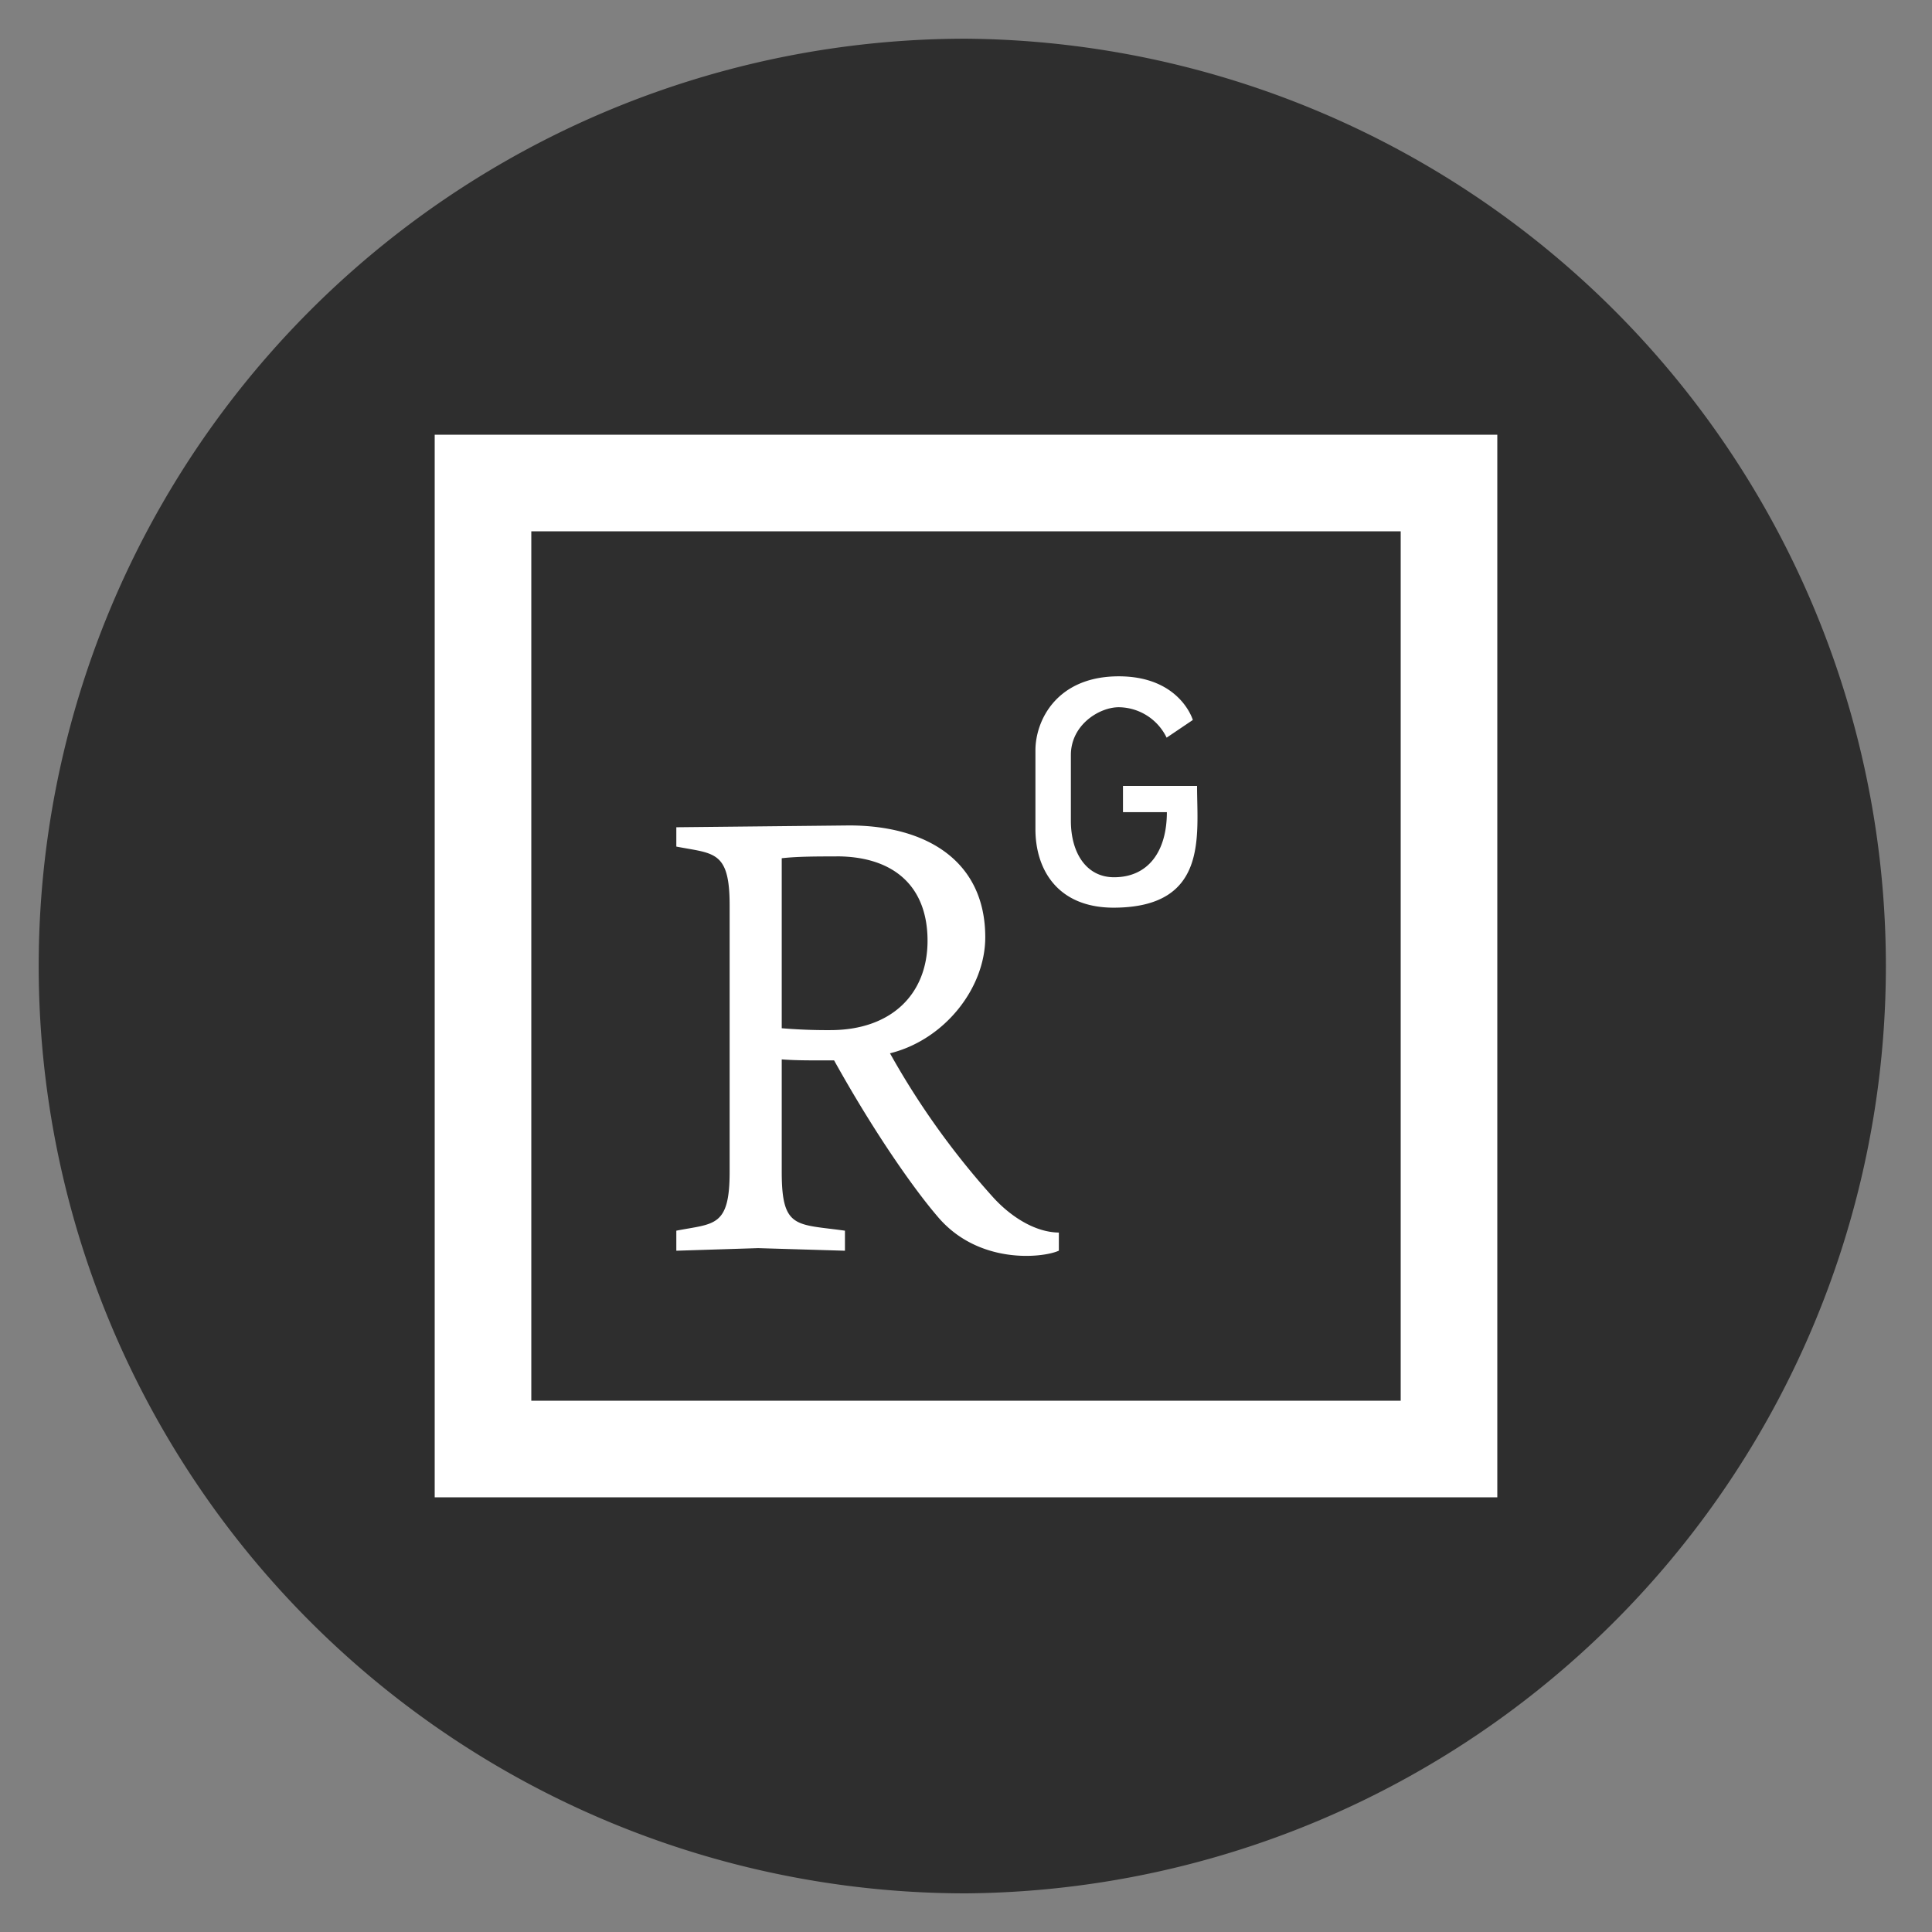 <svg xmlns="http://www.w3.org/2000/svg" width="42.667" height="42.667" viewBox="0 0 32 32"><rect x="0" y="0" width="32" height="32" fill="#808080" stroke="none"/><path d="M16 31.36A15.36 15.36 0 0 1 .641 16 15.36 15.36 0 0 1 16 .641a15.36 15.36 0 0 1 0 30.719zm0 0" fill="#2E2E2E"/><path d="M7.2 7.2v17.6h17.6V7.2zm1.6 1.6h14.4v14.4H8.8zm9.73 2.402c-1.027 0-1.38.73-1.38 1.227v1.305c0 .664.363 1.3 1.297 1.3 1.57-.004 1.38-1.19 1.38-2.016H18.6v.434h.727c0 .645-.305 1.078-.875 1.078-.453 0-.715-.395-.715-.937v-1.086c0-.504.473-.793.793-.793a.89.89 0 0 1 .793.504l.434-.293s-.21-.723-1.227-.723zm-4.465 2.47l-2.863.03v.32c.62.12.883.063.883.97v4.422c0 .918-.262.848-.883.97v.332l1.355-.043 1.438.043v-.332c-.805-.113-1.047-.023-1.047-.97v-1.867c.273.02.504.016.867.016.684 1.23 1.336 2.145 1.707 2.578.676.813 1.754.695 2.016.574v-.3c-.402-.004-.81-.273-1.098-.594a13.1 13.1 0 0 1-1.699-2.375c.902-.223 1.578-1.078 1.578-1.922 0-1.266-.977-1.852-2.254-1.852zm-.21.512c.945 0 1.508.492 1.508 1.398 0 .887-.602 1.48-1.61 1.48a9.01 9.01 0 0 1-.805-.031v-2.816c.262-.03.605-.03.906-.03zm0 0" fill="#FFF"/></svg>